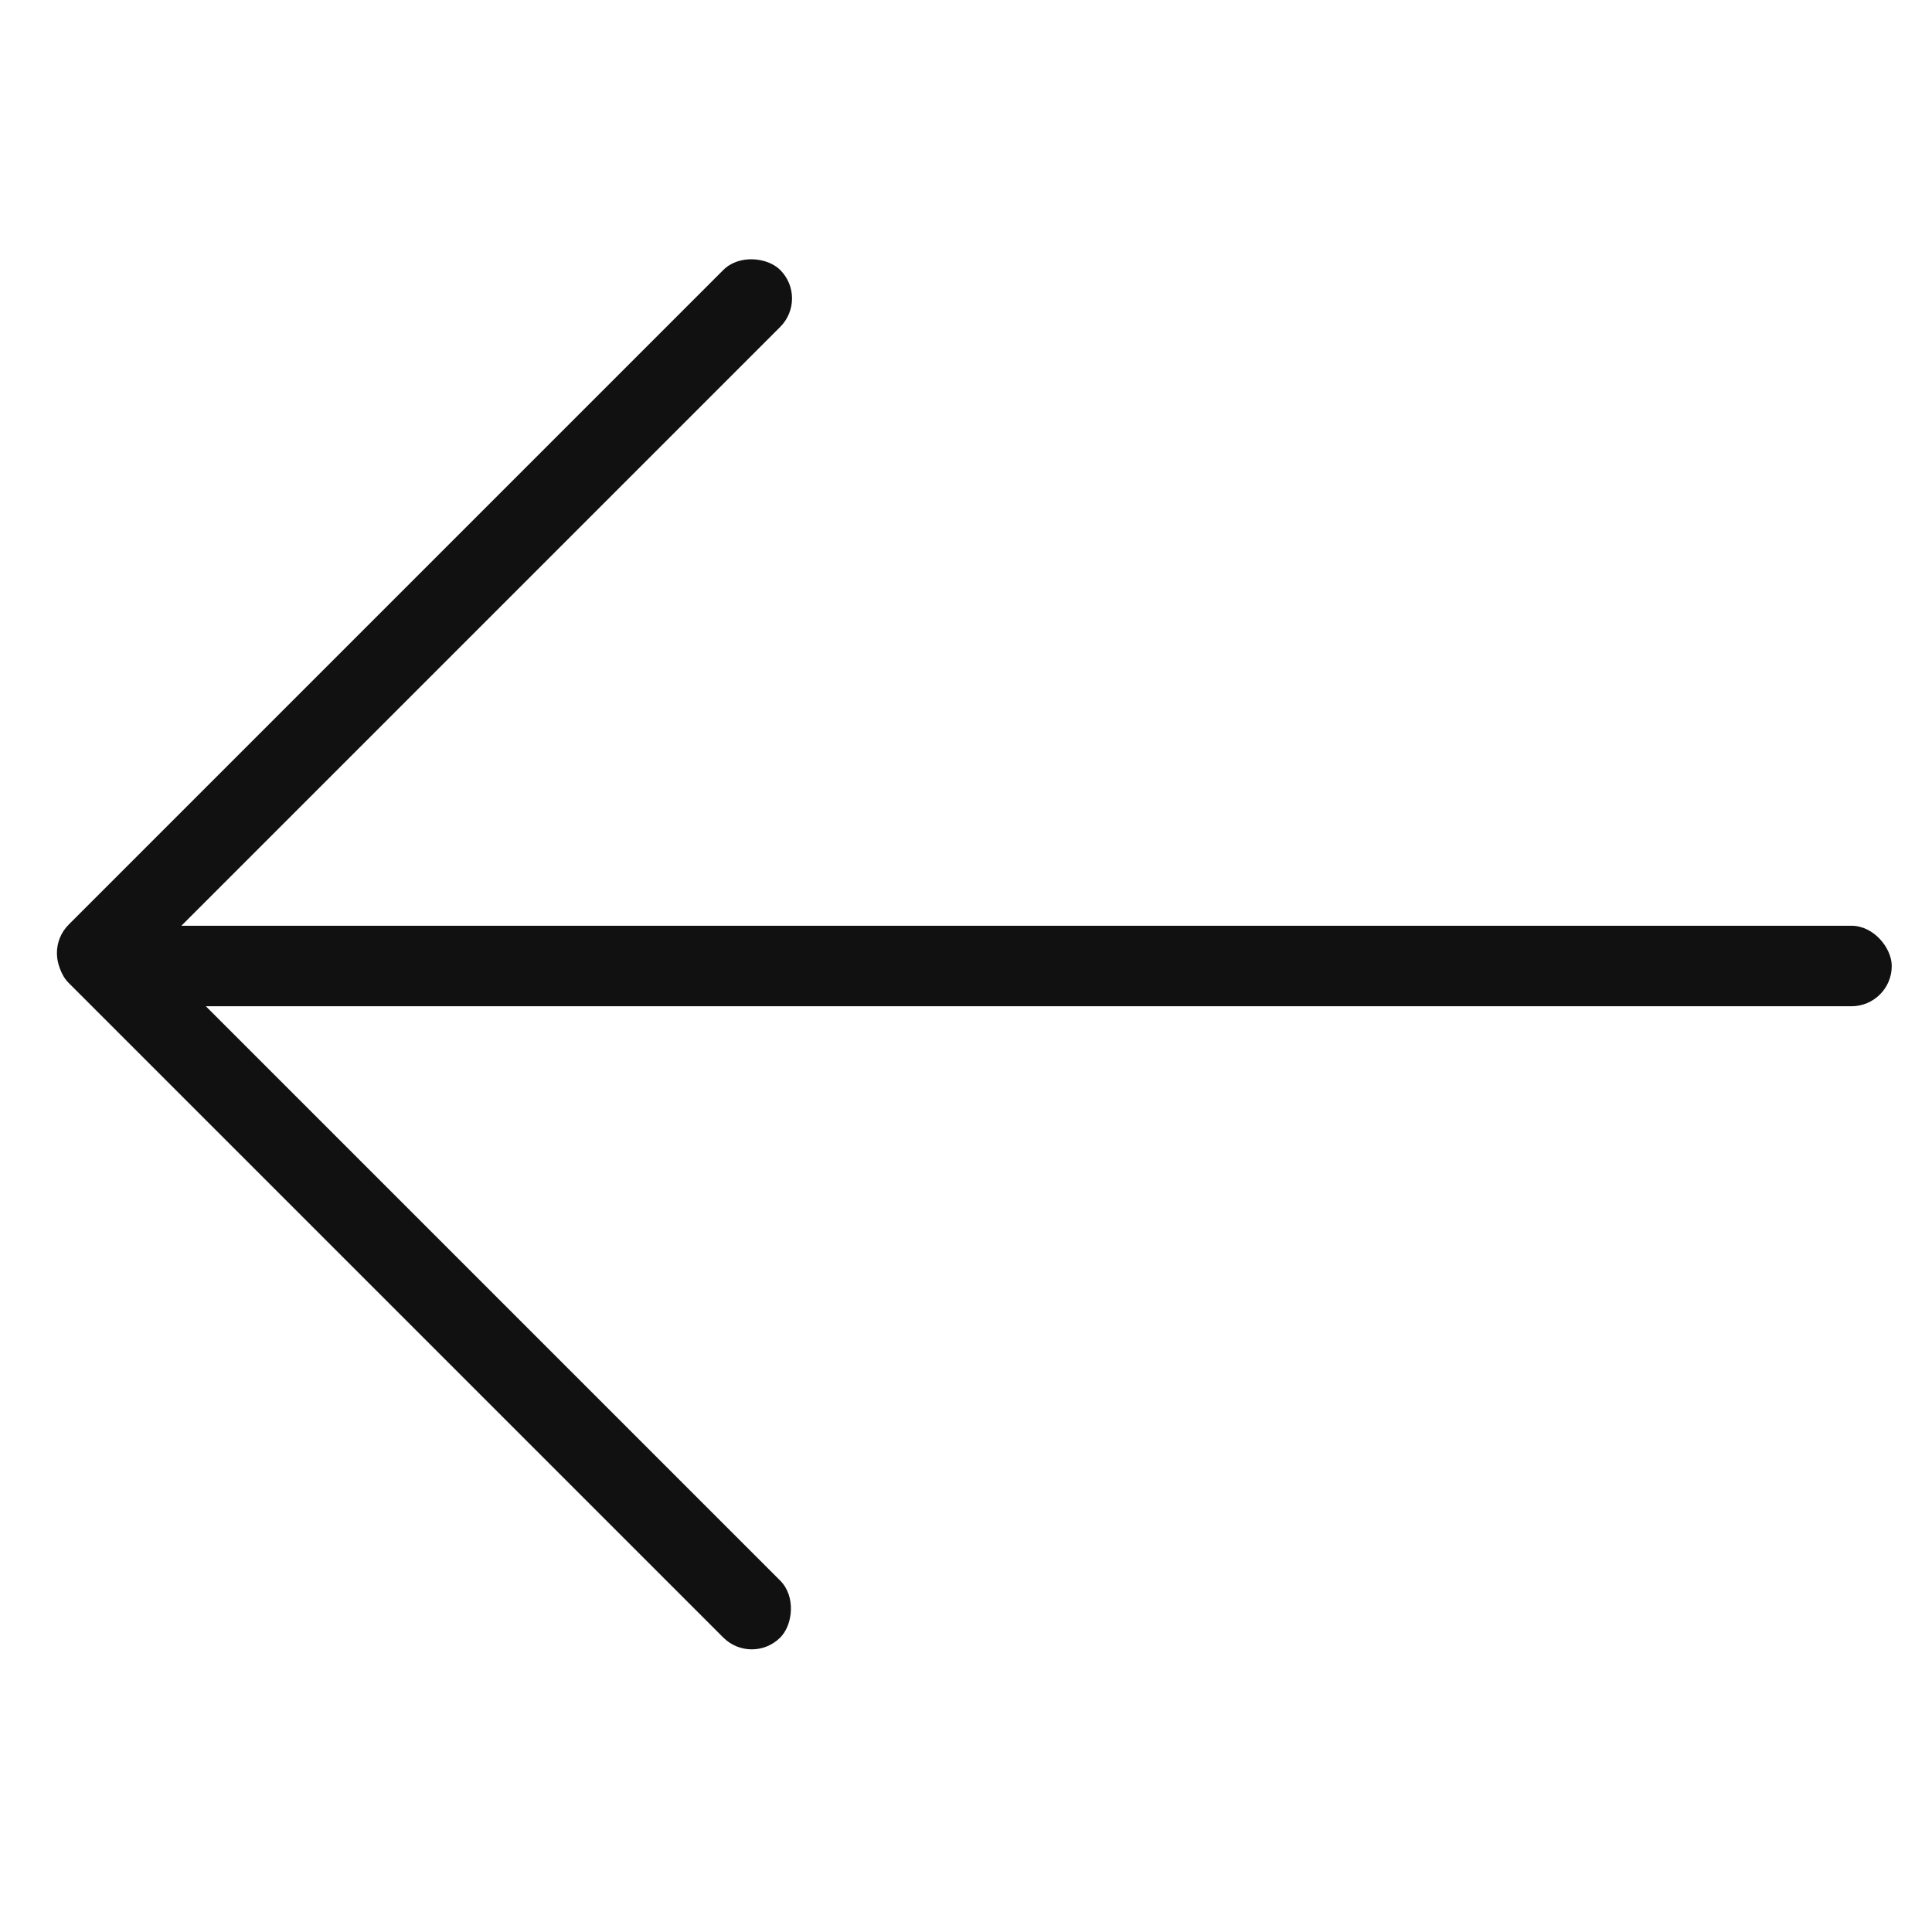 <svg xmlns="http://www.w3.org/2000/svg" width="48" height="48" viewBox="0 0 48 48"><rect width="48" height="48" fill="#fff" opacity="0"/><g transform="translate(-66.5 -45)"><rect width="25" height="2" rx="1" transform="translate(67.5 68.678) rotate(-45)" fill="#111"/><rect width="25" height="2" rx="1" transform="translate(68.914 67.3) rotate(45)" fill="#111"/><rect width="44" height="2" rx="1" transform="translate(69.5 68)" fill="#111"/></g></svg>